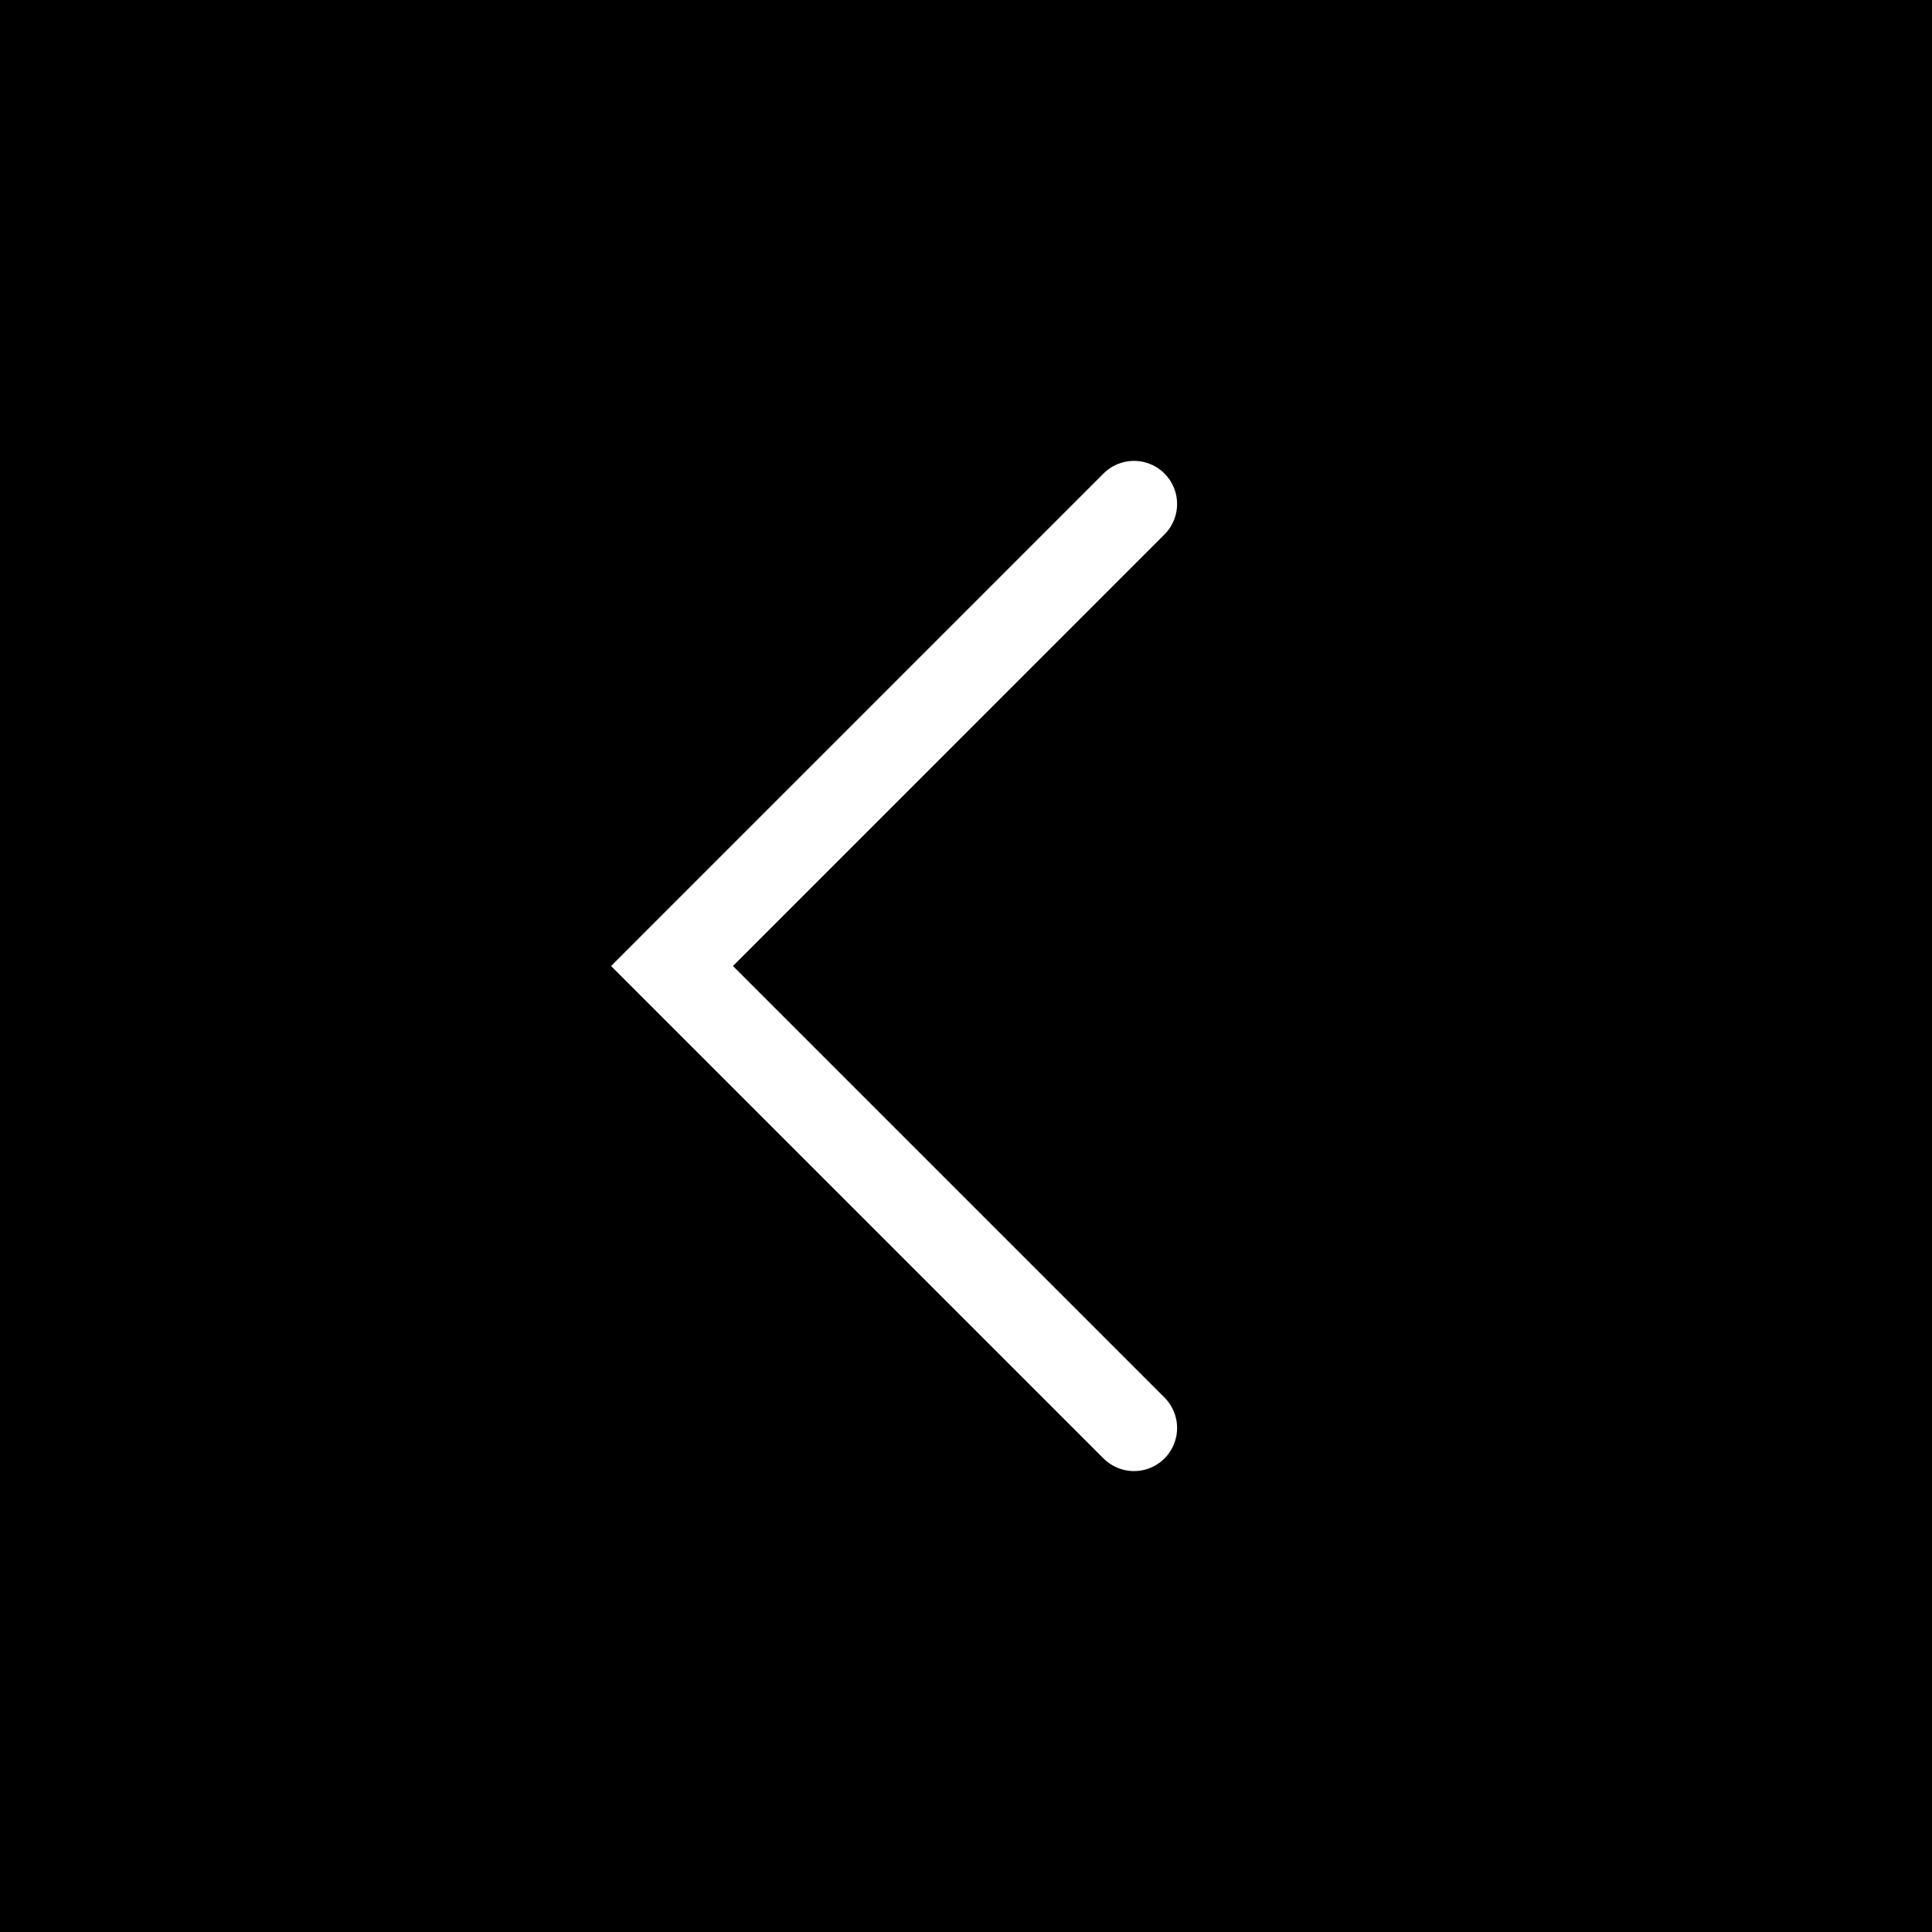 <svg width="48" height="48" viewBox="0 0 48 48" fill="none" xmlns="http://www.w3.org/2000/svg">
<rect x="0" y="0" width="48" height="48" fill="#808080" stroke="none"/>
<rect width="48" height="48" transform="matrix(-1 0 0 1 48 0)" fill="black"/>
<path d="M28.174 12.521L16.696 24L28.174 35.478" stroke="white" stroke-width="2.141" stroke-linecap="round"/>
</svg>
